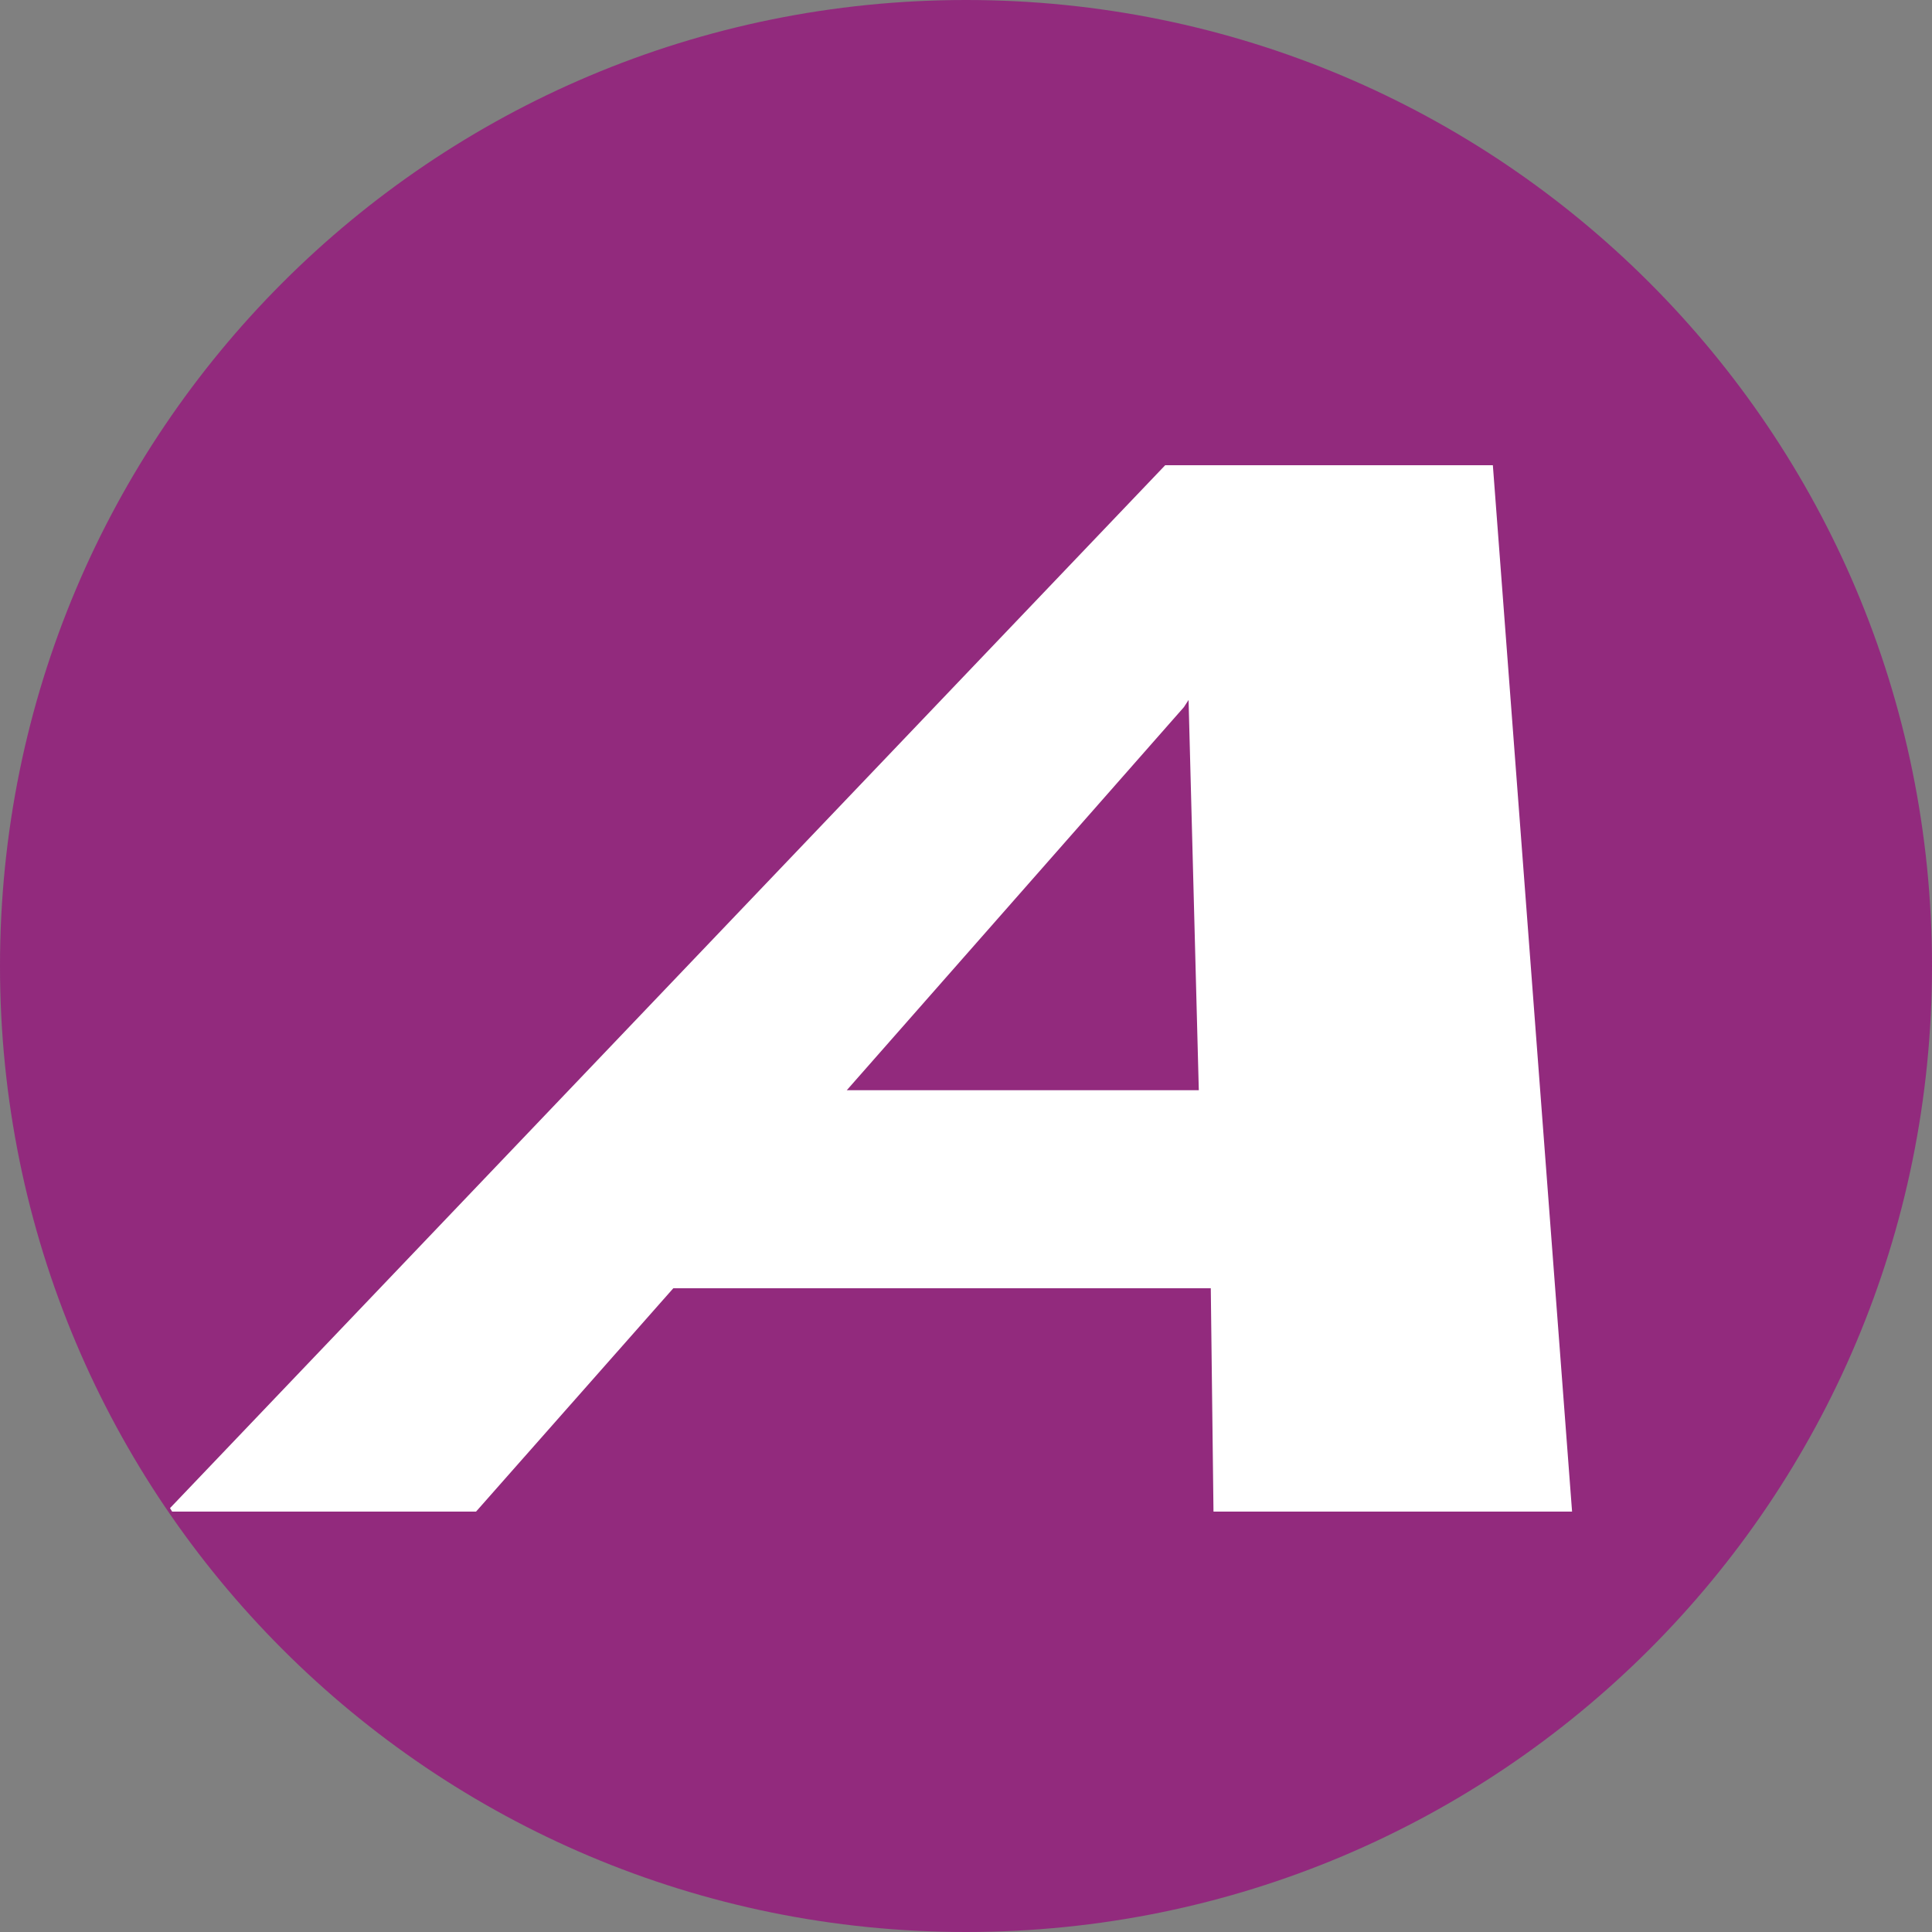 <?xml version="1.0" encoding="UTF-8" standalone="no"?>
<svg width="100" height="100" xmlns="http://www.w3.org/2000/svg">
	<rect width="100%" height="100%" fill="#808080" stroke="none"/>
	<title>Signet AusflugsBus</title>
	<desc>© VBB http://www.vbb.de/de/article/ueber-uns/media-service/produktsignets/3306.html</desc>

	<g id="special-bus" fill-rule="evenodd">
		<path d="M100 50c0-27.66-22.34-50-50-50S0 22.34 0 50s22.34 50 50 50 50-22.34 50-50" fill="#922A7D"/>
		<path d="M8.92 78.24h15.72l10.21-11.56h27.82l.14 11.56h18.56l-4.1-54.16H60.31L8.8 78.06l.11.18zm34.9-21.8L61.28 36.6l.24-.37.53 20.2H43.82z" fill="#fff"/>
	</g>
</svg>
